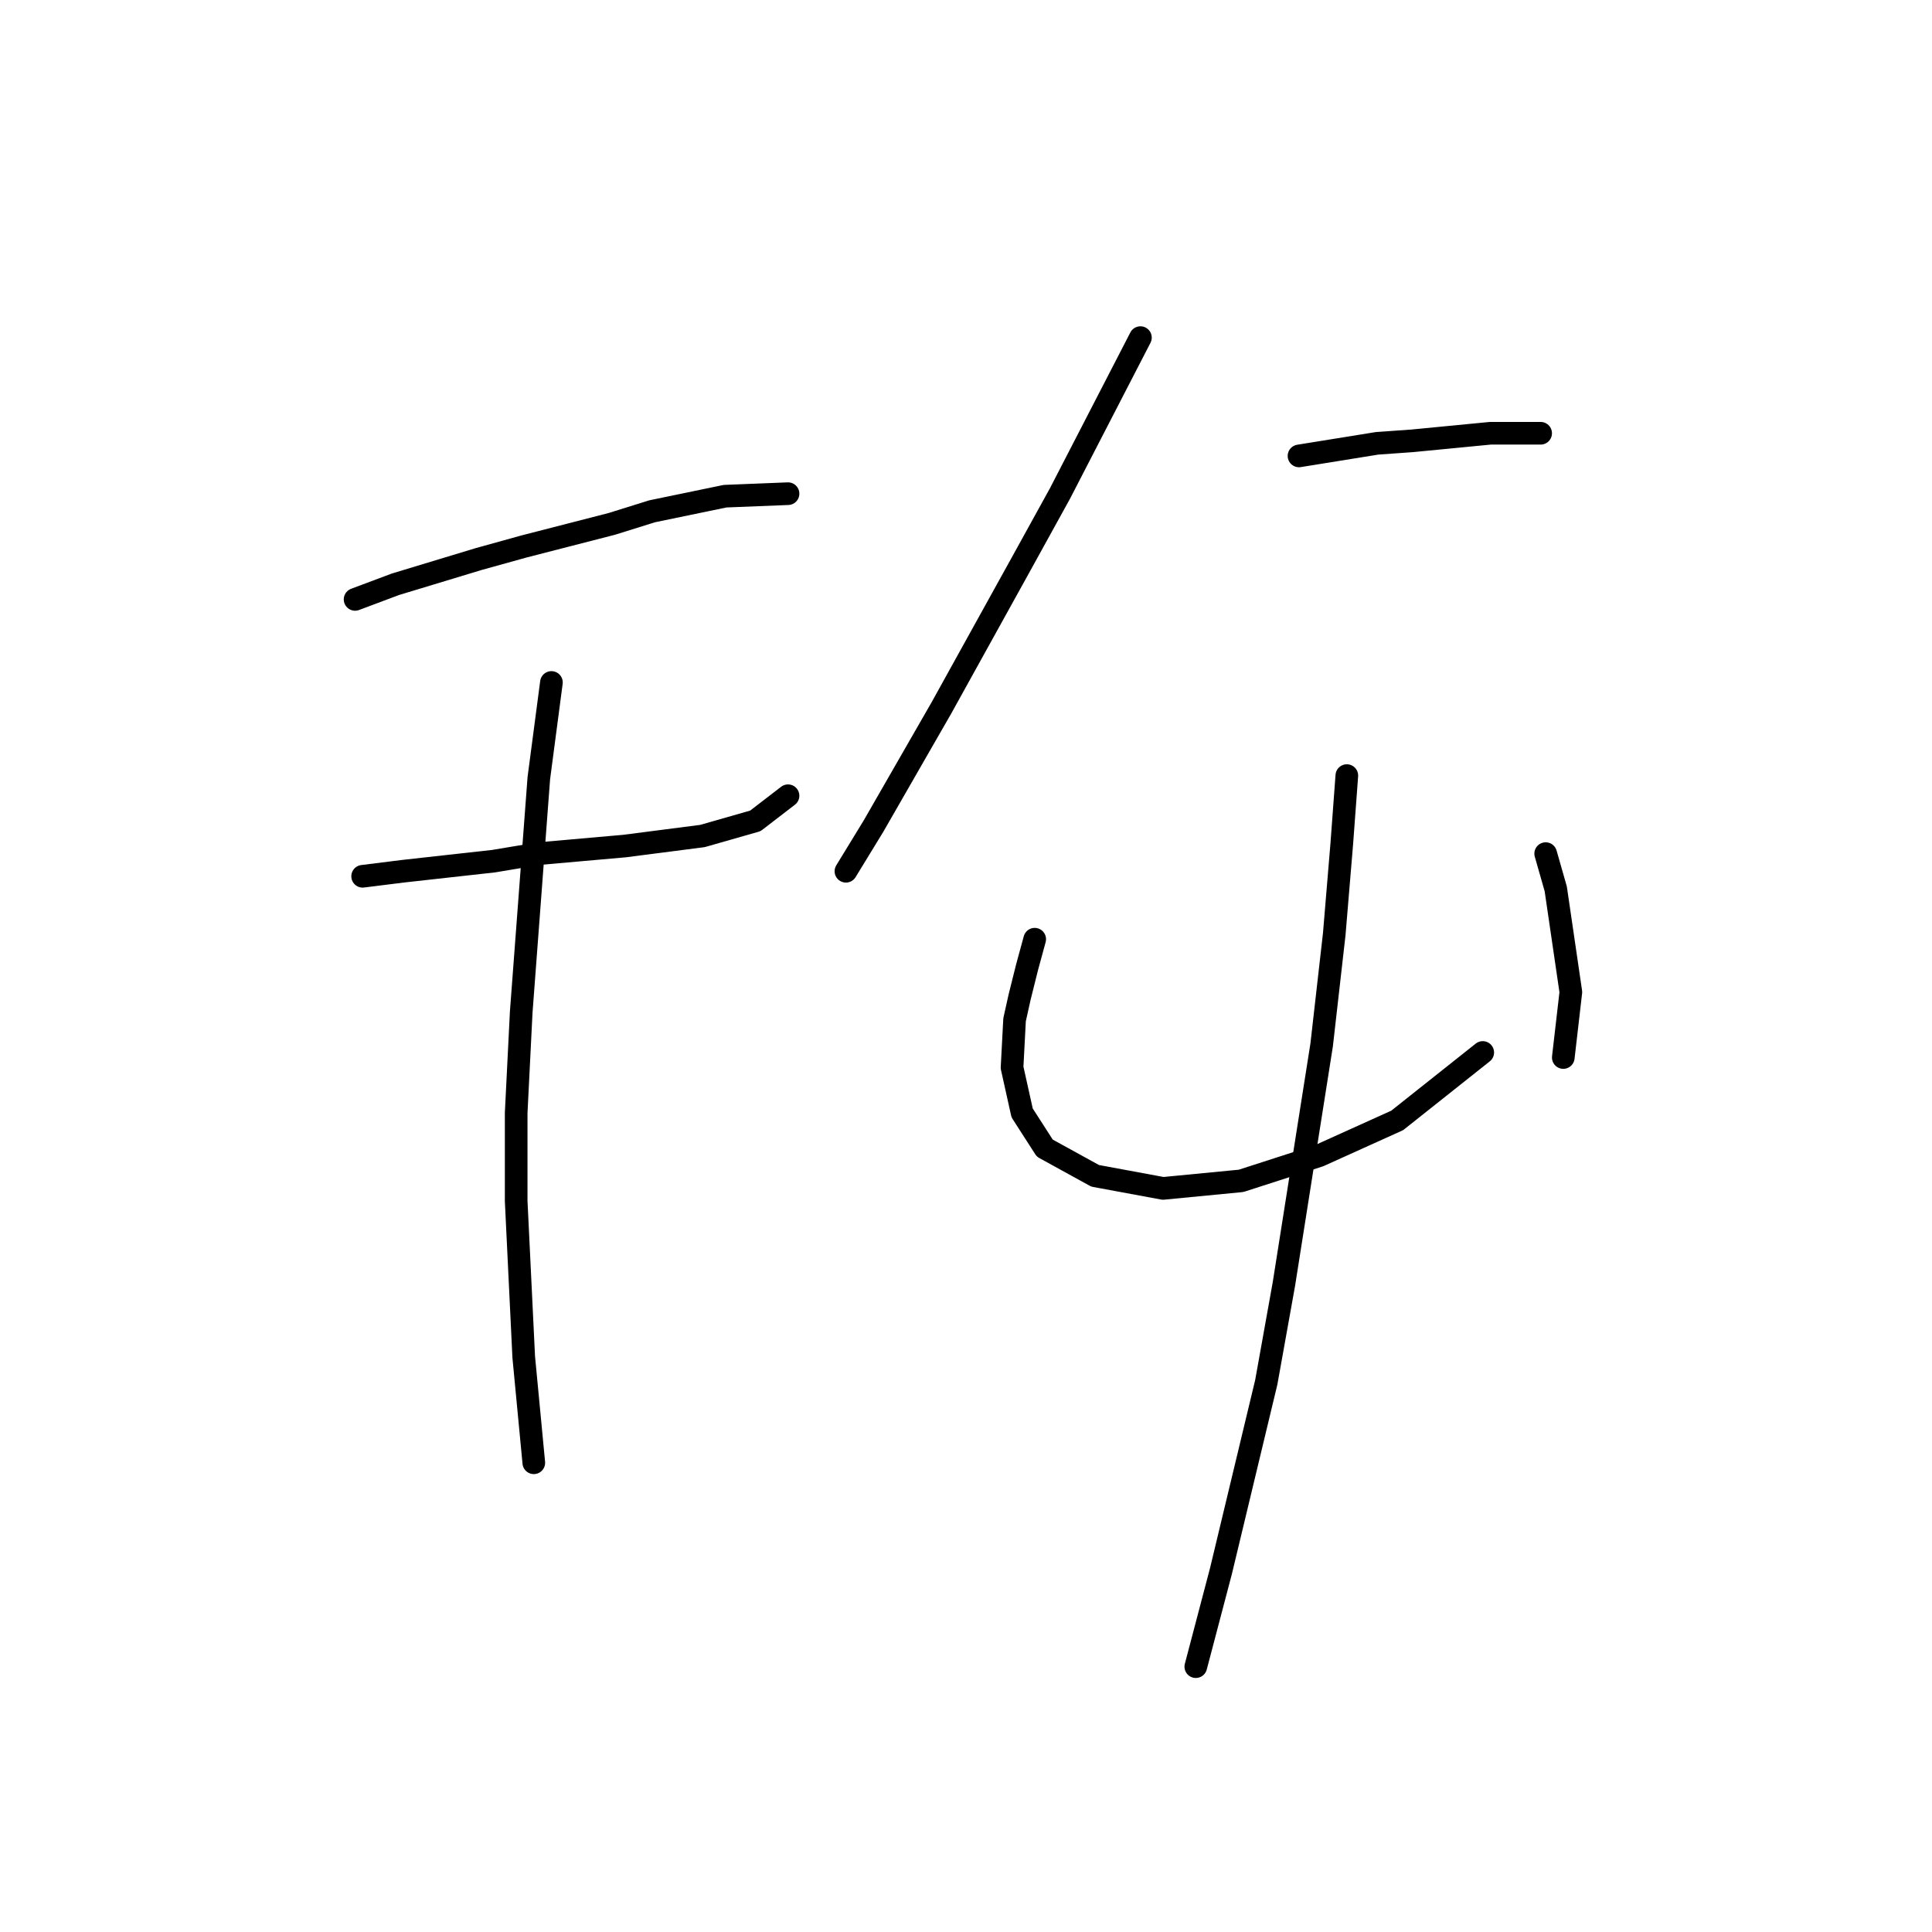 <?xml version="1.0" standalone="no"?>
    <svg width="256" height="256" xmlns="http://www.w3.org/2000/svg" version="1.1">
    <polyline stroke="black" stroke-width="3" stroke-linecap="round" fill="transparent" stroke-linejoin="round" points="47.05 79.423 52.387 77.422 63.393 74.087 69.397 72.419 81.07 69.417 86.407 67.75 96.079 65.748 104.418 65.415 104.418 65.415 " />
        <polyline stroke="black" stroke-width="3" stroke-linecap="round" fill="transparent" stroke-linejoin="round" points="48.051 116.112 53.387 115.445 59.391 114.777 65.395 114.11 71.398 113.11 82.738 112.109 93.078 110.775 100.082 108.774 104.418 105.439 104.418 105.439 " />
        <polyline stroke="black" stroke-width="3" stroke-linecap="round" fill="transparent" stroke-linejoin="round" points="73.066 90.43 71.398 103.104 69.063 134.122 68.396 147.464 68.396 159.137 69.397 179.816 70.731 193.824 70.731 193.824 " />
        <polyline stroke="black" stroke-width="3" stroke-linecap="round" fill="transparent" stroke-linejoin="round" points="151.112 44.736 140.439 65.415 135.103 75.087 124.763 93.765 115.758 109.441 112.089 115.445 112.089 115.445 " />
        <polyline stroke="black" stroke-width="3" stroke-linecap="round" fill="transparent" stroke-linejoin="round" points="172.125 60.412 182.464 58.744 187.133 58.411 197.473 57.41 202.476 57.41 204.143 57.41 204.143 57.41 " />
        <polyline stroke="black" stroke-width="3" stroke-linecap="round" fill="transparent" stroke-linejoin="round" points="137.104 124.45 136.103 128.119 135.103 132.121 134.435 135.123 134.102 141.46 135.436 147.464 138.438 152.133 145.108 155.802 154.114 157.469 164.453 156.469 174.793 153.134 185.132 148.464 196.472 139.459 196.472 139.459 " />
        <polyline stroke="black" stroke-width="3" stroke-linecap="round" fill="transparent" stroke-linejoin="round" points="204.811 113.11 206.145 117.779 208.146 131.454 207.145 140.126 207.145 140.126 " />
        <polyline stroke="black" stroke-width="3" stroke-linecap="round" fill="transparent" stroke-linejoin="round" points="178.462 102.77 177.795 111.776 176.794 123.783 175.126 138.458 170.123 170.144 167.789 183.151 161.785 208.166 158.45 220.84 158.45 220.84 " />
        </svg>